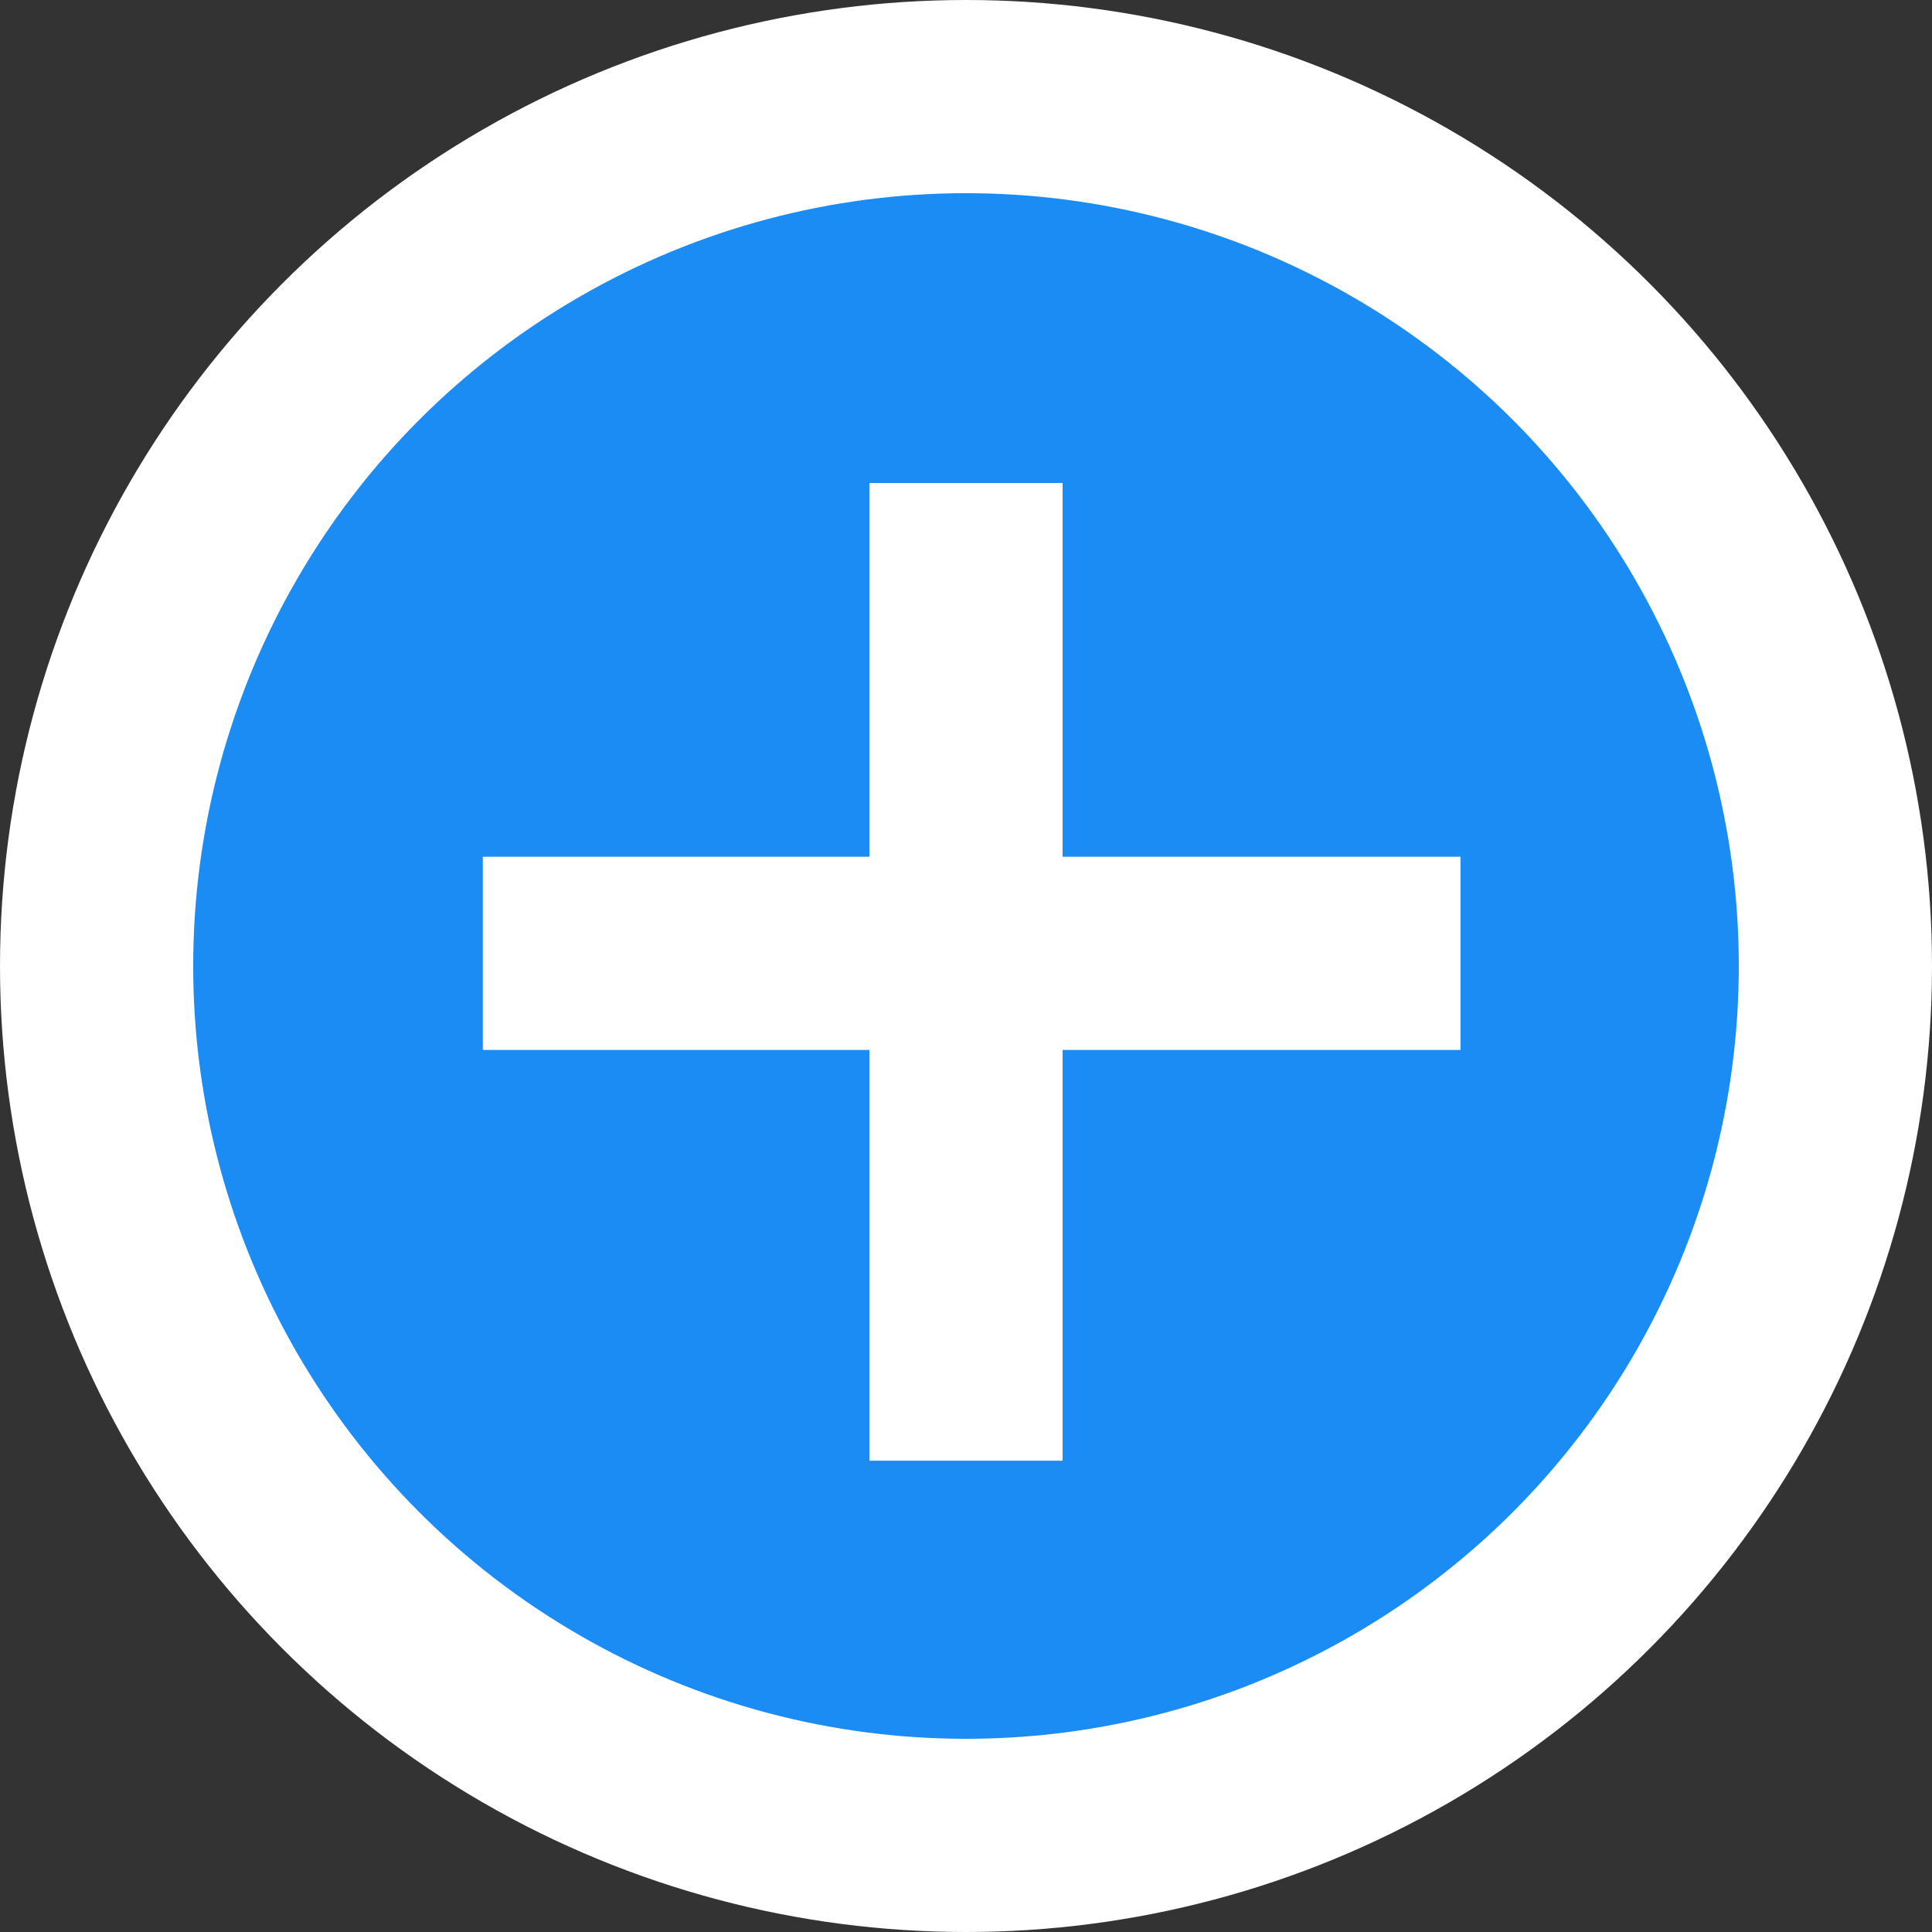 <svg xmlns="http://www.w3.org/2000/svg" width="20" height="20" viewBox="0 0 20 20" fill="none">
  <rect x="0" y="0" width="20" height="20" fill="#333333" stroke="none"/>
  <circle cx="10" cy="10" r="9" fill="#1A8CF4" stroke="white" stroke-width="2"/>
  <line x1="4.998" y1="9.869" x2="15.119" y2="9.869" stroke="white" stroke-width="2"/>
  <line x1="10" y1="15.121" x2="10" y2="5" stroke="white" stroke-width="2"/>
</svg>
